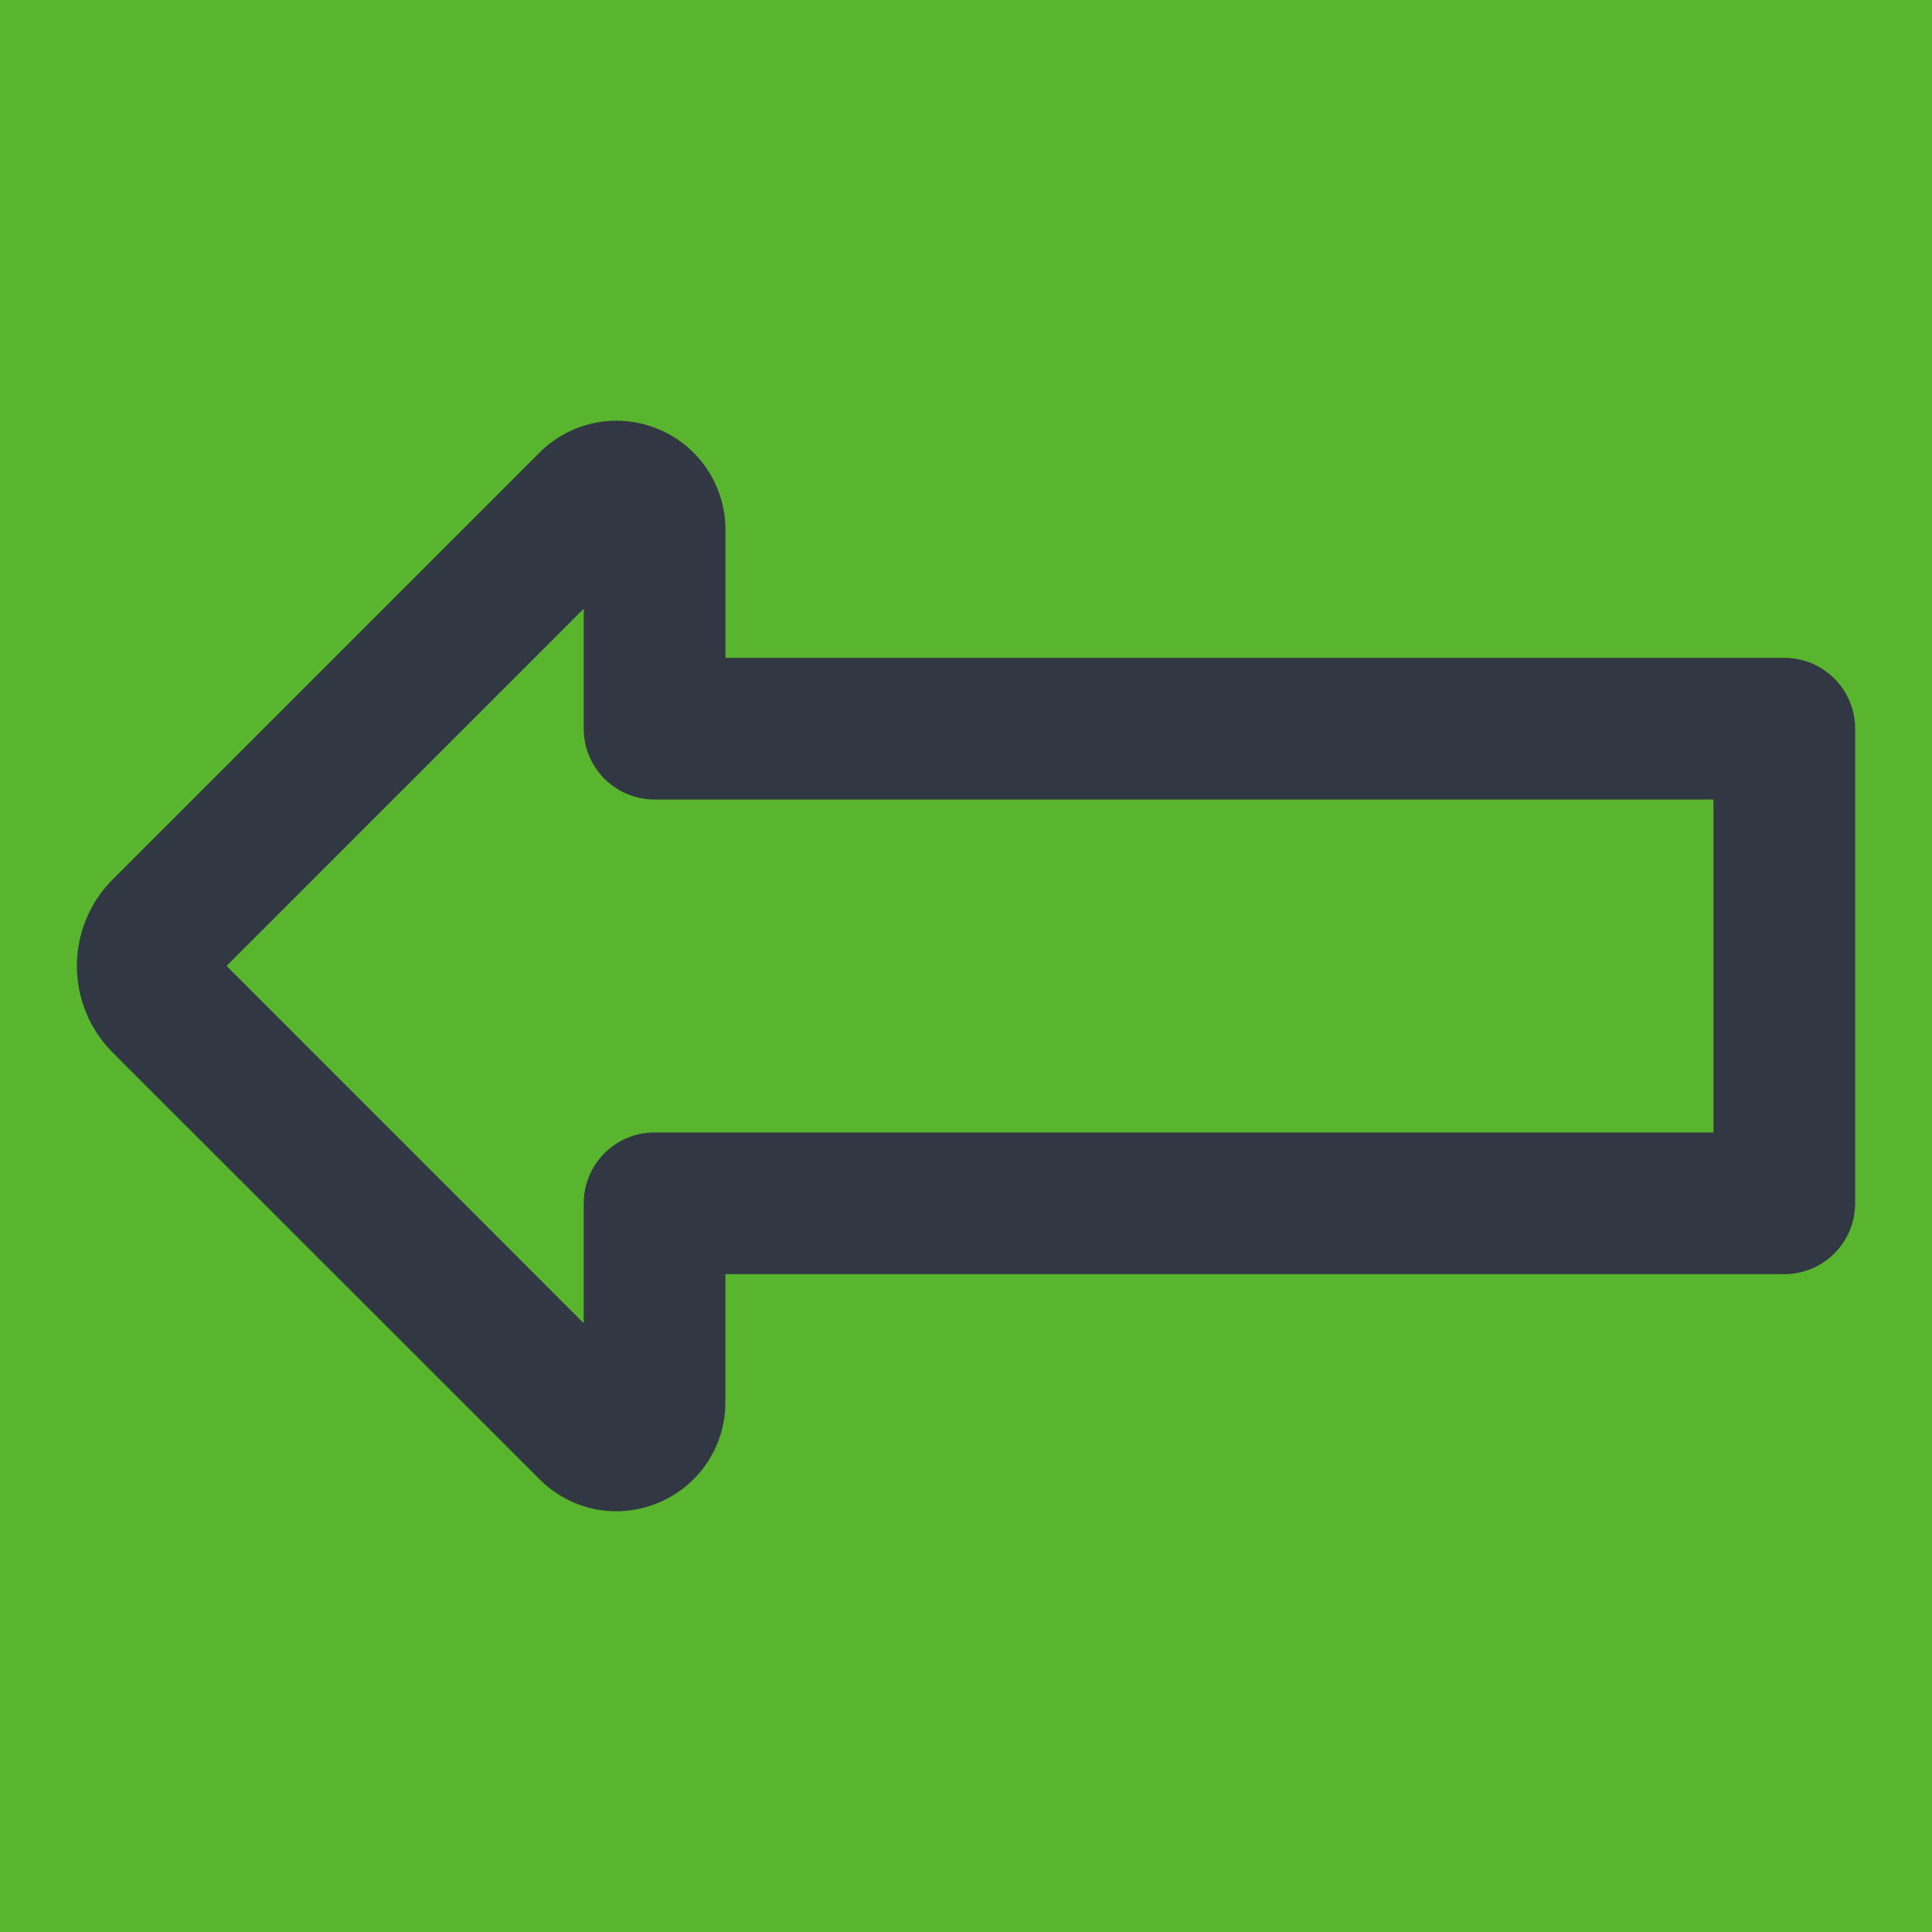 <svg xmlns="http://www.w3.org/2000/svg" width="54" height="54" viewBox="0 0 54 54">
    <g fill="none" fill-rule="evenodd">
        <path fill="#FFF" d="M0 0H1151V696H0z" transform="translate(-456 -135)"/>
        <path fill="#448A24" d="M443 155.2V128c0-1.657 1.343-3 3-3h74c1.657 0 3 1.343 3 3v26.252c3.45.888 6 4.02 6 7.748v3c0 3.728-2.55 6.86-6 7.748V202c0 1.657-1.343 3-3 3h-74c-1.657 0-3-1.343-3-3v-27.2c3.562-1.82 6-5.525 6-9.8s-2.438-7.98-6-9.8z" transform="translate(-456 -135)"/>
        <path fill="#59B52E" stroke="#59B52E" stroke-width="4" d="M445 151.043c3.687 2.357 6 6.452 6 10.957 0 4.505-2.313 8.6-6 10.957V199c0 .552.448 1 1 1h74c.552 0 1-.448 1-1v-30.802l1.501-.387c2.628-.676 4.499-3.058 4.499-5.811s-1.871-5.135-4.499-5.811l-1.501-.387V125c0-.552-.448-1-1-1h-74c-.552 0-1 .448-1 1v26.043z" transform="translate(-456 -135)"/>
        <path fill="#323843" d="M503.892 157.347h-29.597c-1.093 0-1.98-.887-1.98-1.98v-3.353l-9.983 9.984 9.983 9.987v-3.352c0-1.096.887-1.98 1.98-1.98h29.597v-9.306zm-30.663-10.589c.391 0 .787.077 1.167.234 1.141.473 1.88 1.578 1.88 2.813v3.582h29.596c1.093 0 1.98.886 1.98 1.98v13.266c0 1.093-.887 1.98-1.98 1.98h-29.597v3.58c0 1.237-.738 2.34-1.879 2.812-1.145.477-2.443.216-3.316-.66l-11.93-11.926c-1.334-1.335-1.334-3.504 0-4.838l11.93-11.93c.583-.582 1.357-.893 2.149-.893z" transform="translate(-456 -135)"/>
    </g>
</svg>
